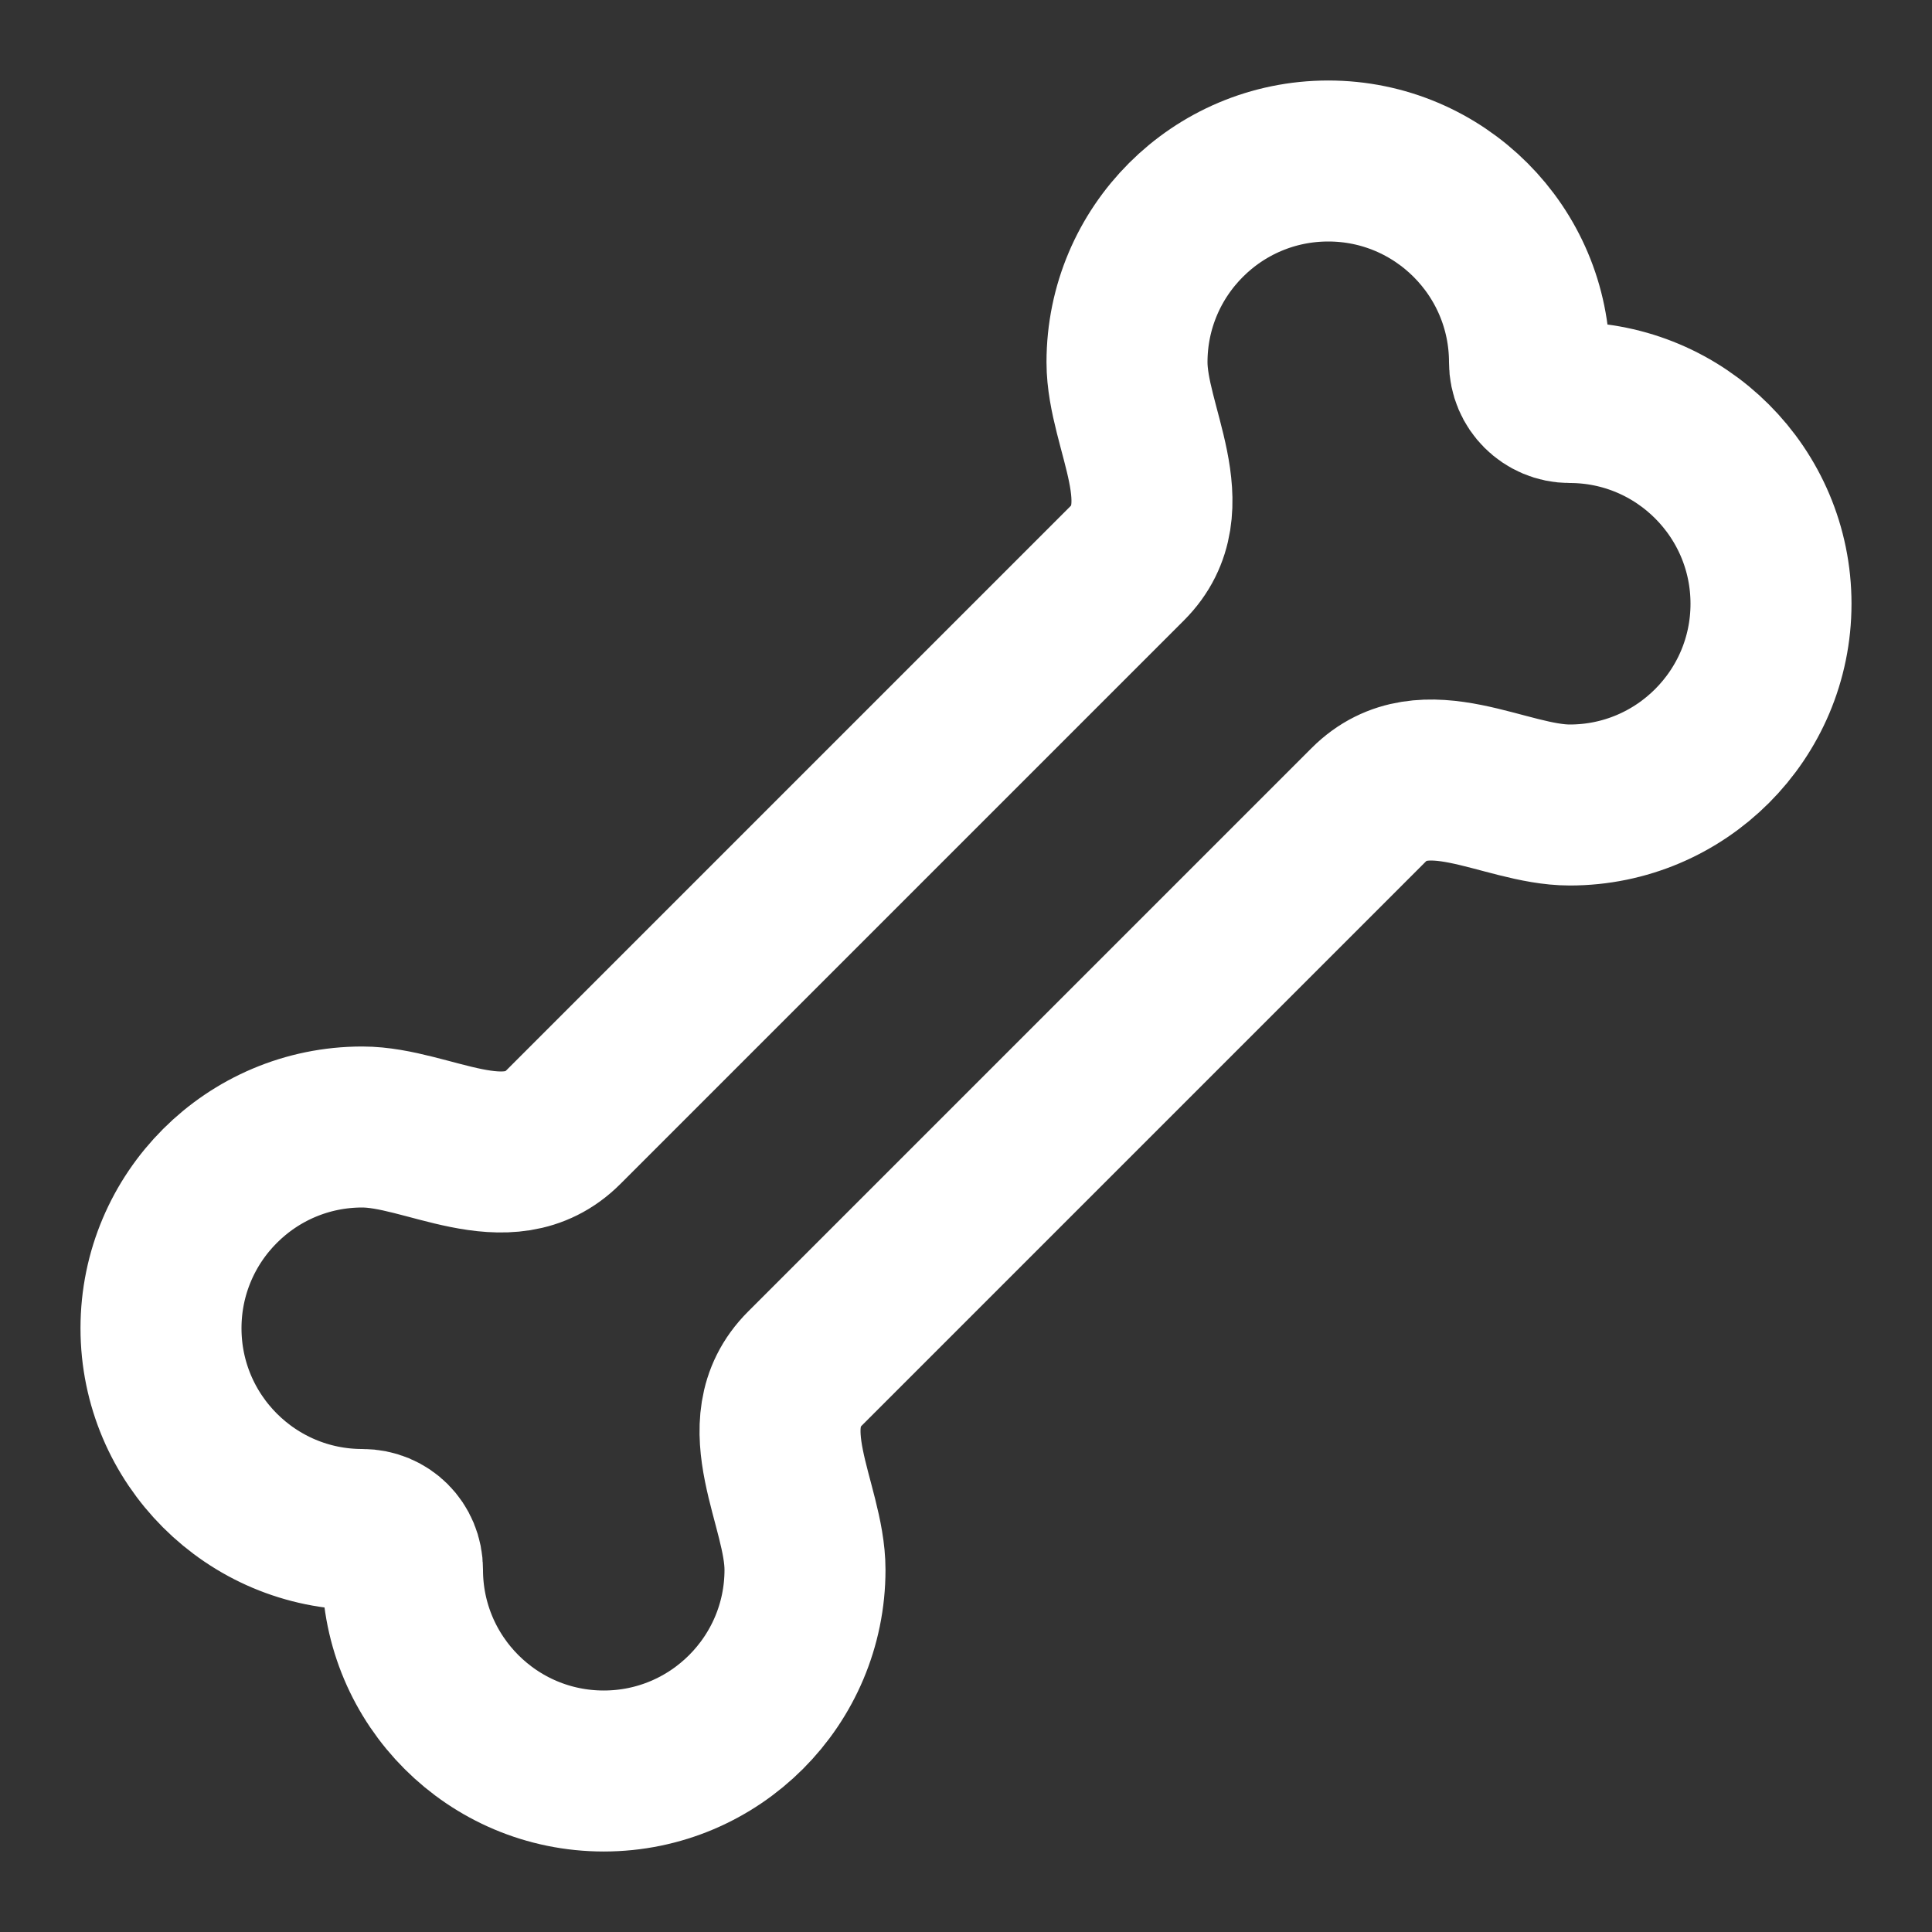 <svg height="18" viewBox="0 0 18 18" width="18" xmlns="http://www.w3.org/2000/svg"><rect x="0" y="0" width="18" height="18" fill="#333333" stroke="none"/><path d="m17 10c.698-.698 1.688 0 2.5 0 1.38 0 2.5-1.12 2.5-2.5s-1.12-2.5-2.5-2.5c-.276 0-.5-.224-.5-.5 0-1.38-1.12-2.5-2.5-2.5s-2.5 1.12-2.5 2.5c0 .812.698 1.802 0 2.5l-7 7c-.698.698-1.688 0-2.5 0-1.38 0-2.5 1.12-2.5 2.5s1.12 2.5 2.5 2.5c.281 0 .5.219.5.5 0 1.38 1.12 2.5 2.5 2.5s2.5-1.12 2.5-2.5c0-.812-.698-1.802 0-2.5zm0 0" fill="none" stroke="#fff" stroke-linecap="round" stroke-linejoin="round" stroke-width="2" transform="scale(.75)"/></svg>